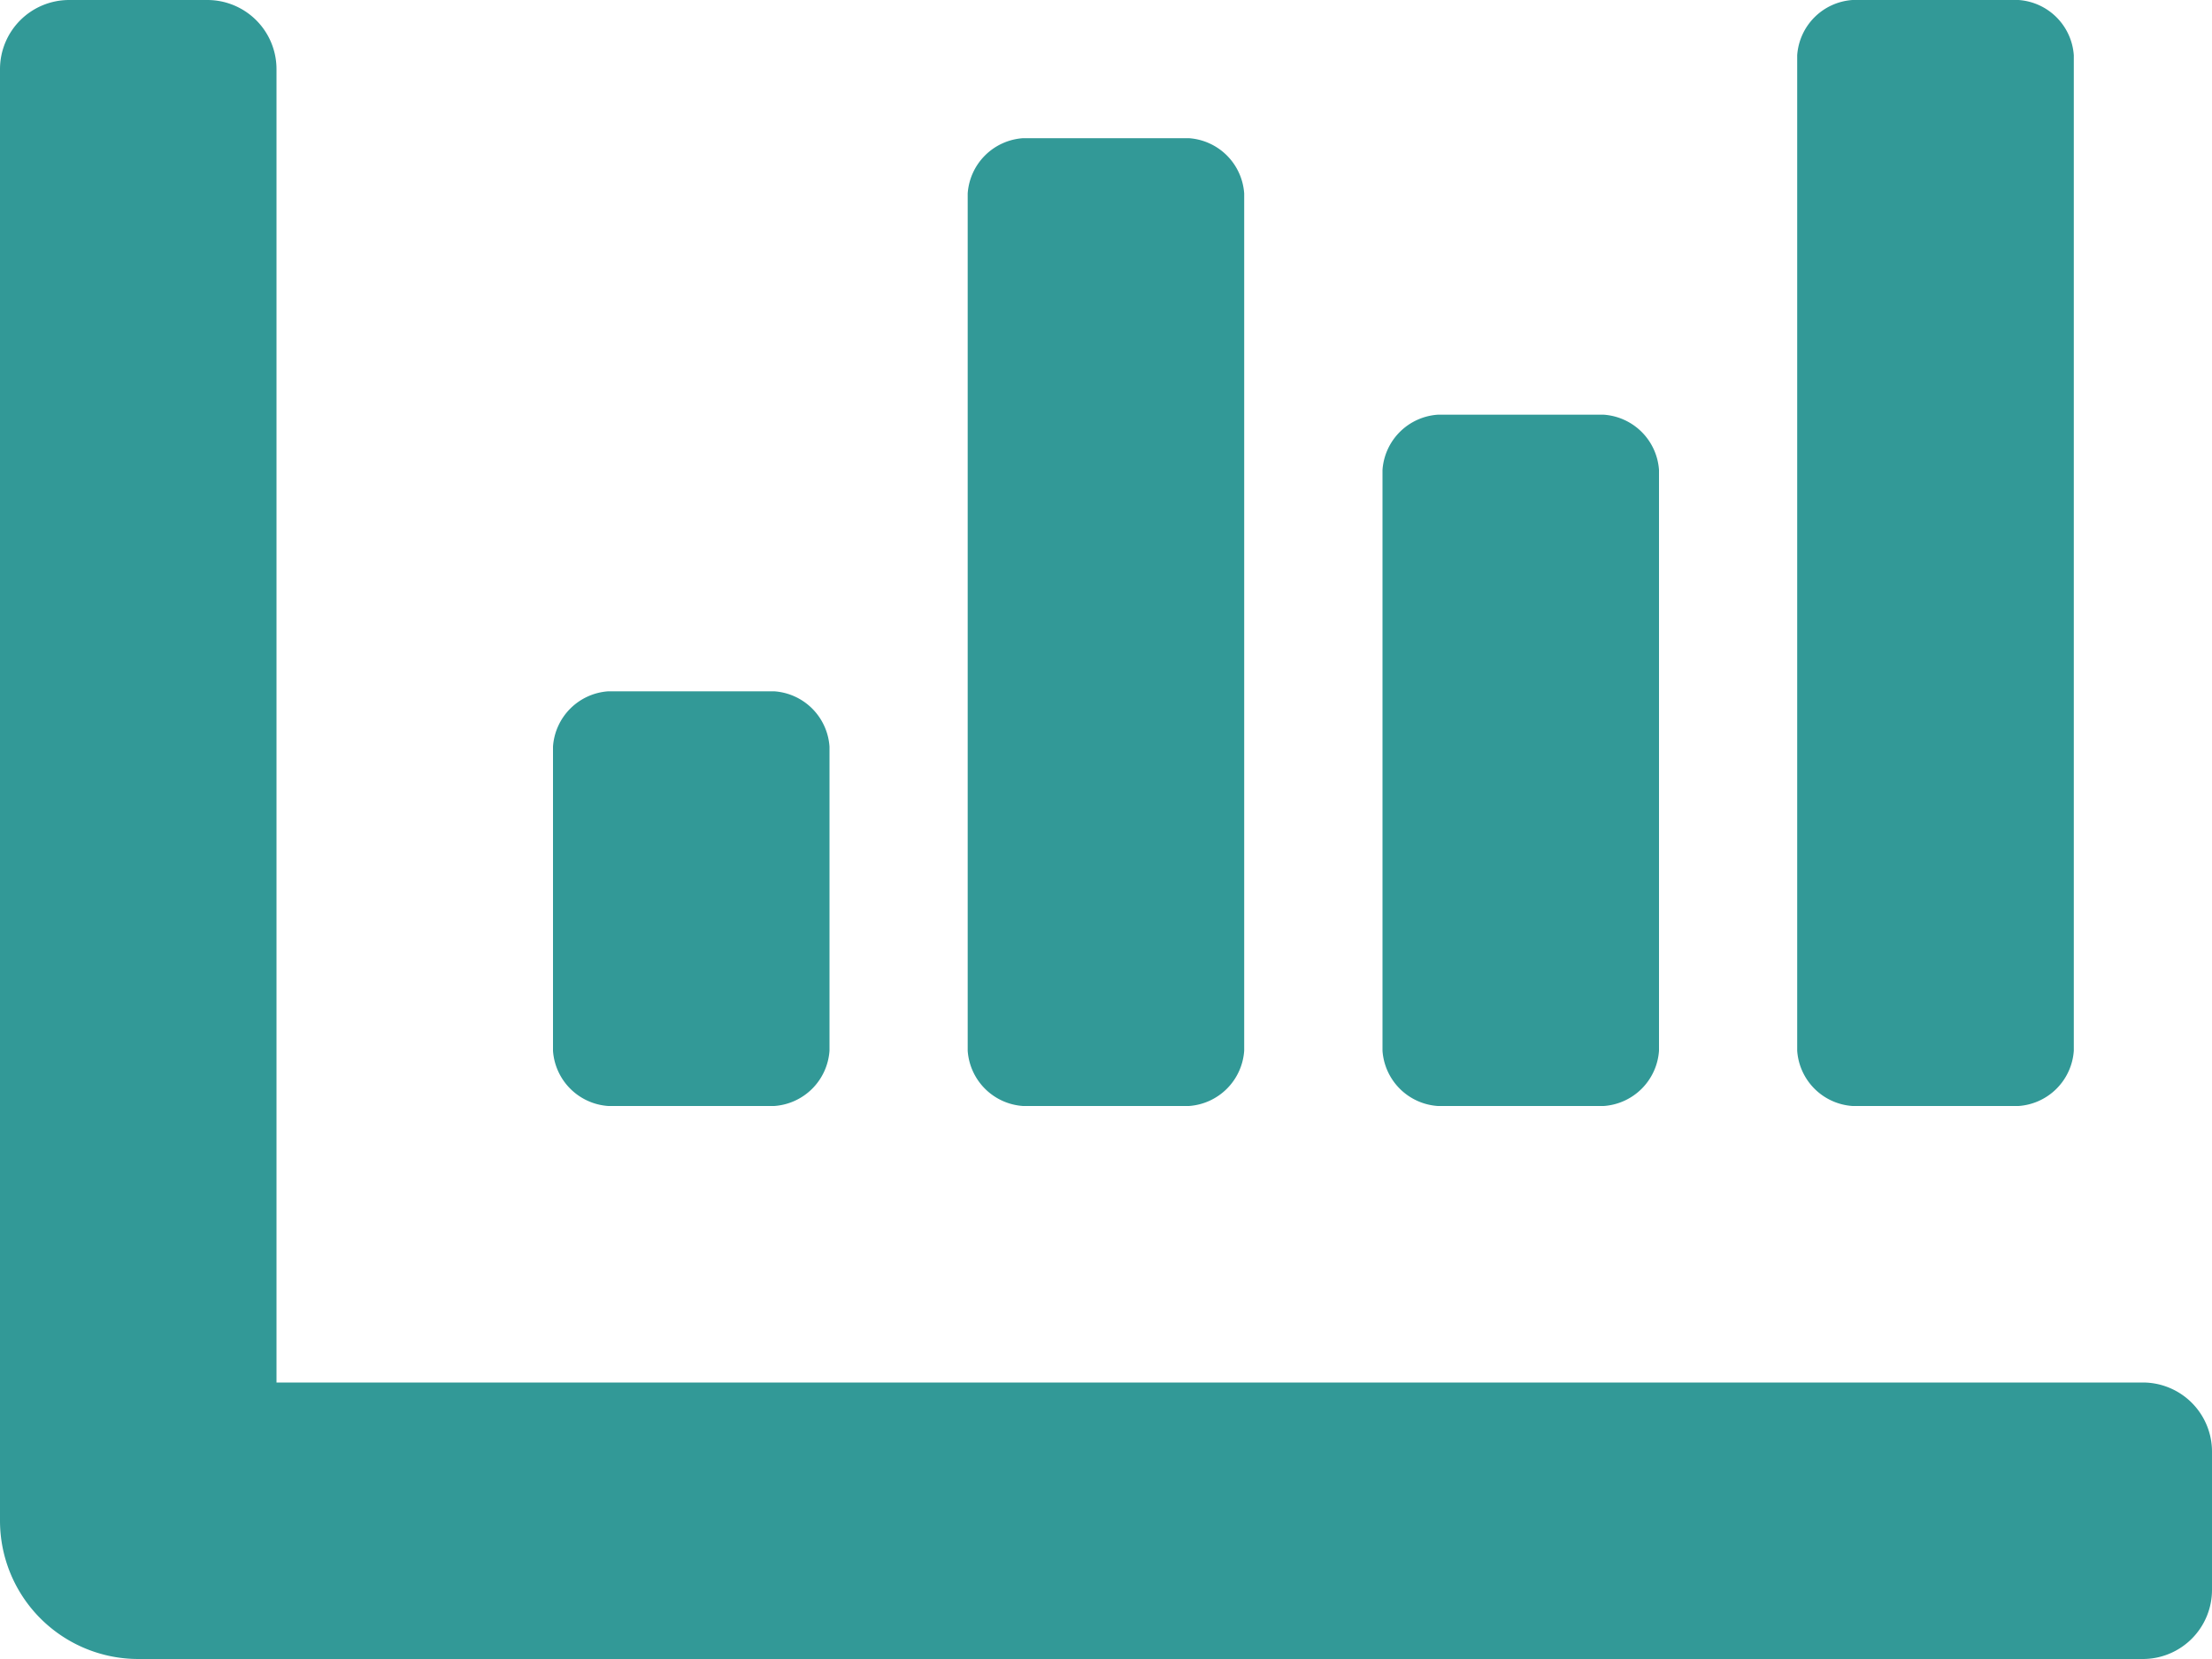 <svg xmlns="http://www.w3.org/2000/svg" width="19" height="14.25" viewBox="0 0 19 14.25">
  <path id="Icon_awesome-chart-bar" data-name="Icon awesome-chart-bar" d="M12.35,14h1.425a.511.511,0,0,0,.475-.475V8.537a.511.511,0,0,0-.475-.475H12.35a.511.511,0,0,0-.475.475v4.988A.511.511,0,0,0,12.35,14Zm3.563,0h1.425a.511.511,0,0,0,.475-.475V4.975a.511.511,0,0,0-.475-.475H15.912a.511.511,0,0,0-.475.475v8.55a.511.511,0,0,0,.475.475ZM5.225,14H6.65a.511.511,0,0,0,.475-.475V10.913a.511.511,0,0,0-.475-.475H5.225a.511.511,0,0,0-.475.475v2.613A.511.511,0,0,0,5.225,14Zm3.562,0h1.425a.511.511,0,0,0,.475-.475V6.162a.511.511,0,0,0-.475-.475H8.787a.511.511,0,0,0-.475.475v7.363A.511.511,0,0,0,8.787,14Zm9.619,2.375H2.375V5.094A.594.594,0,0,0,1.781,4.5H.594A.594.594,0,0,0,0,5.094V17.562A1.188,1.188,0,0,0,1.188,18.75H18.406A.594.594,0,0,0,19,18.156V16.969A.594.594,0,0,0,18.406,16.375Z" transform="translate(0 -4.5)" fill="#329997"/>
</svg>
